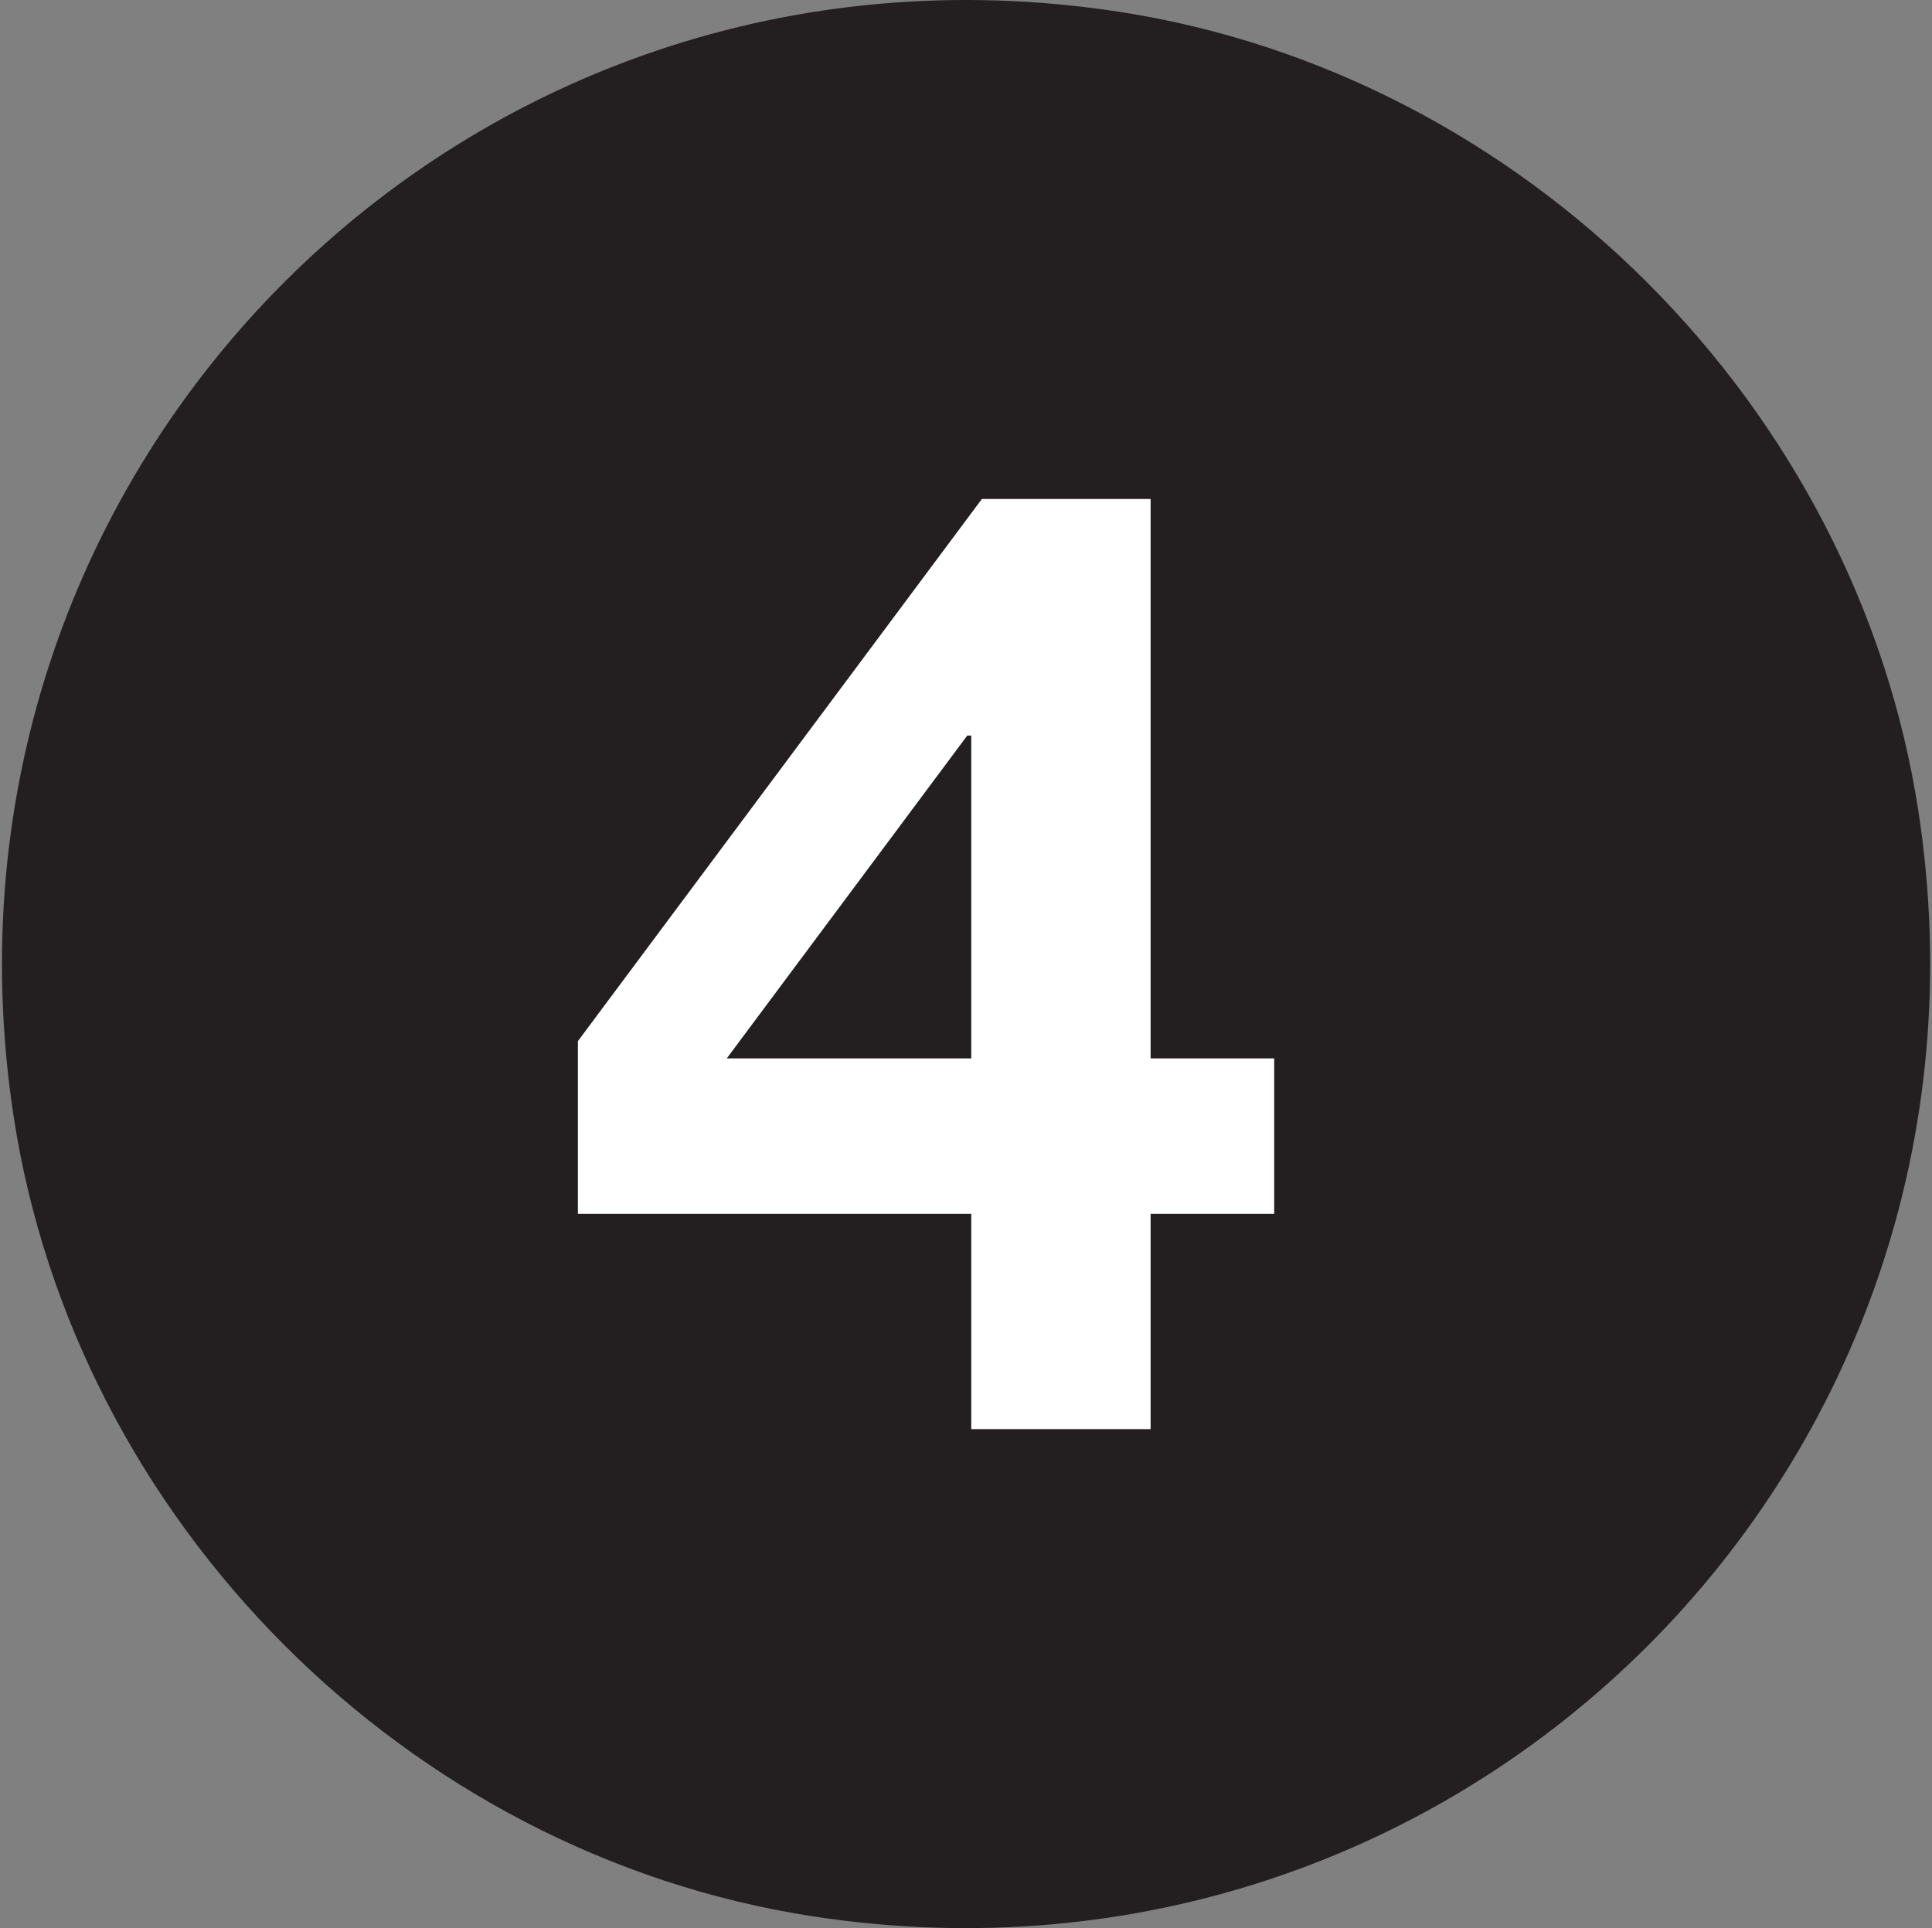 <?xml version="1.0" encoding="UTF-8"?>
<svg id="Capa_1" data-name="Capa 1" xmlns="http://www.w3.org/2000/svg" viewBox="0 0 583.15 582.02">
  <rect x="0" y="0" width="583.15" height="582.02" fill="#808080" stroke="none"/>
  <path d="m4.06,336.65C-25.76,140.02,140.98-26.56,337.6,3.53c122.58,18.76,222.76,118.97,241.48,241.56,30.06,196.87-137.18,363.72-333.93,333.34-122.51-18.92-222.5-119.22-241.09-241.78Z" fill="#231f20" fill-rule="evenodd" stroke-width="0"/>
  <path d="m174.43,366.41v-52.13l121.93-163.65h50.94v168.86h37.3v46.92h-37.3v64.98h-54.14v-64.98h-118.73Zm117.53-144.38l-72.6,97.46h73.8v-97.46h-1.2Z" fill="#fff" stroke-width="0"/>
</svg>
